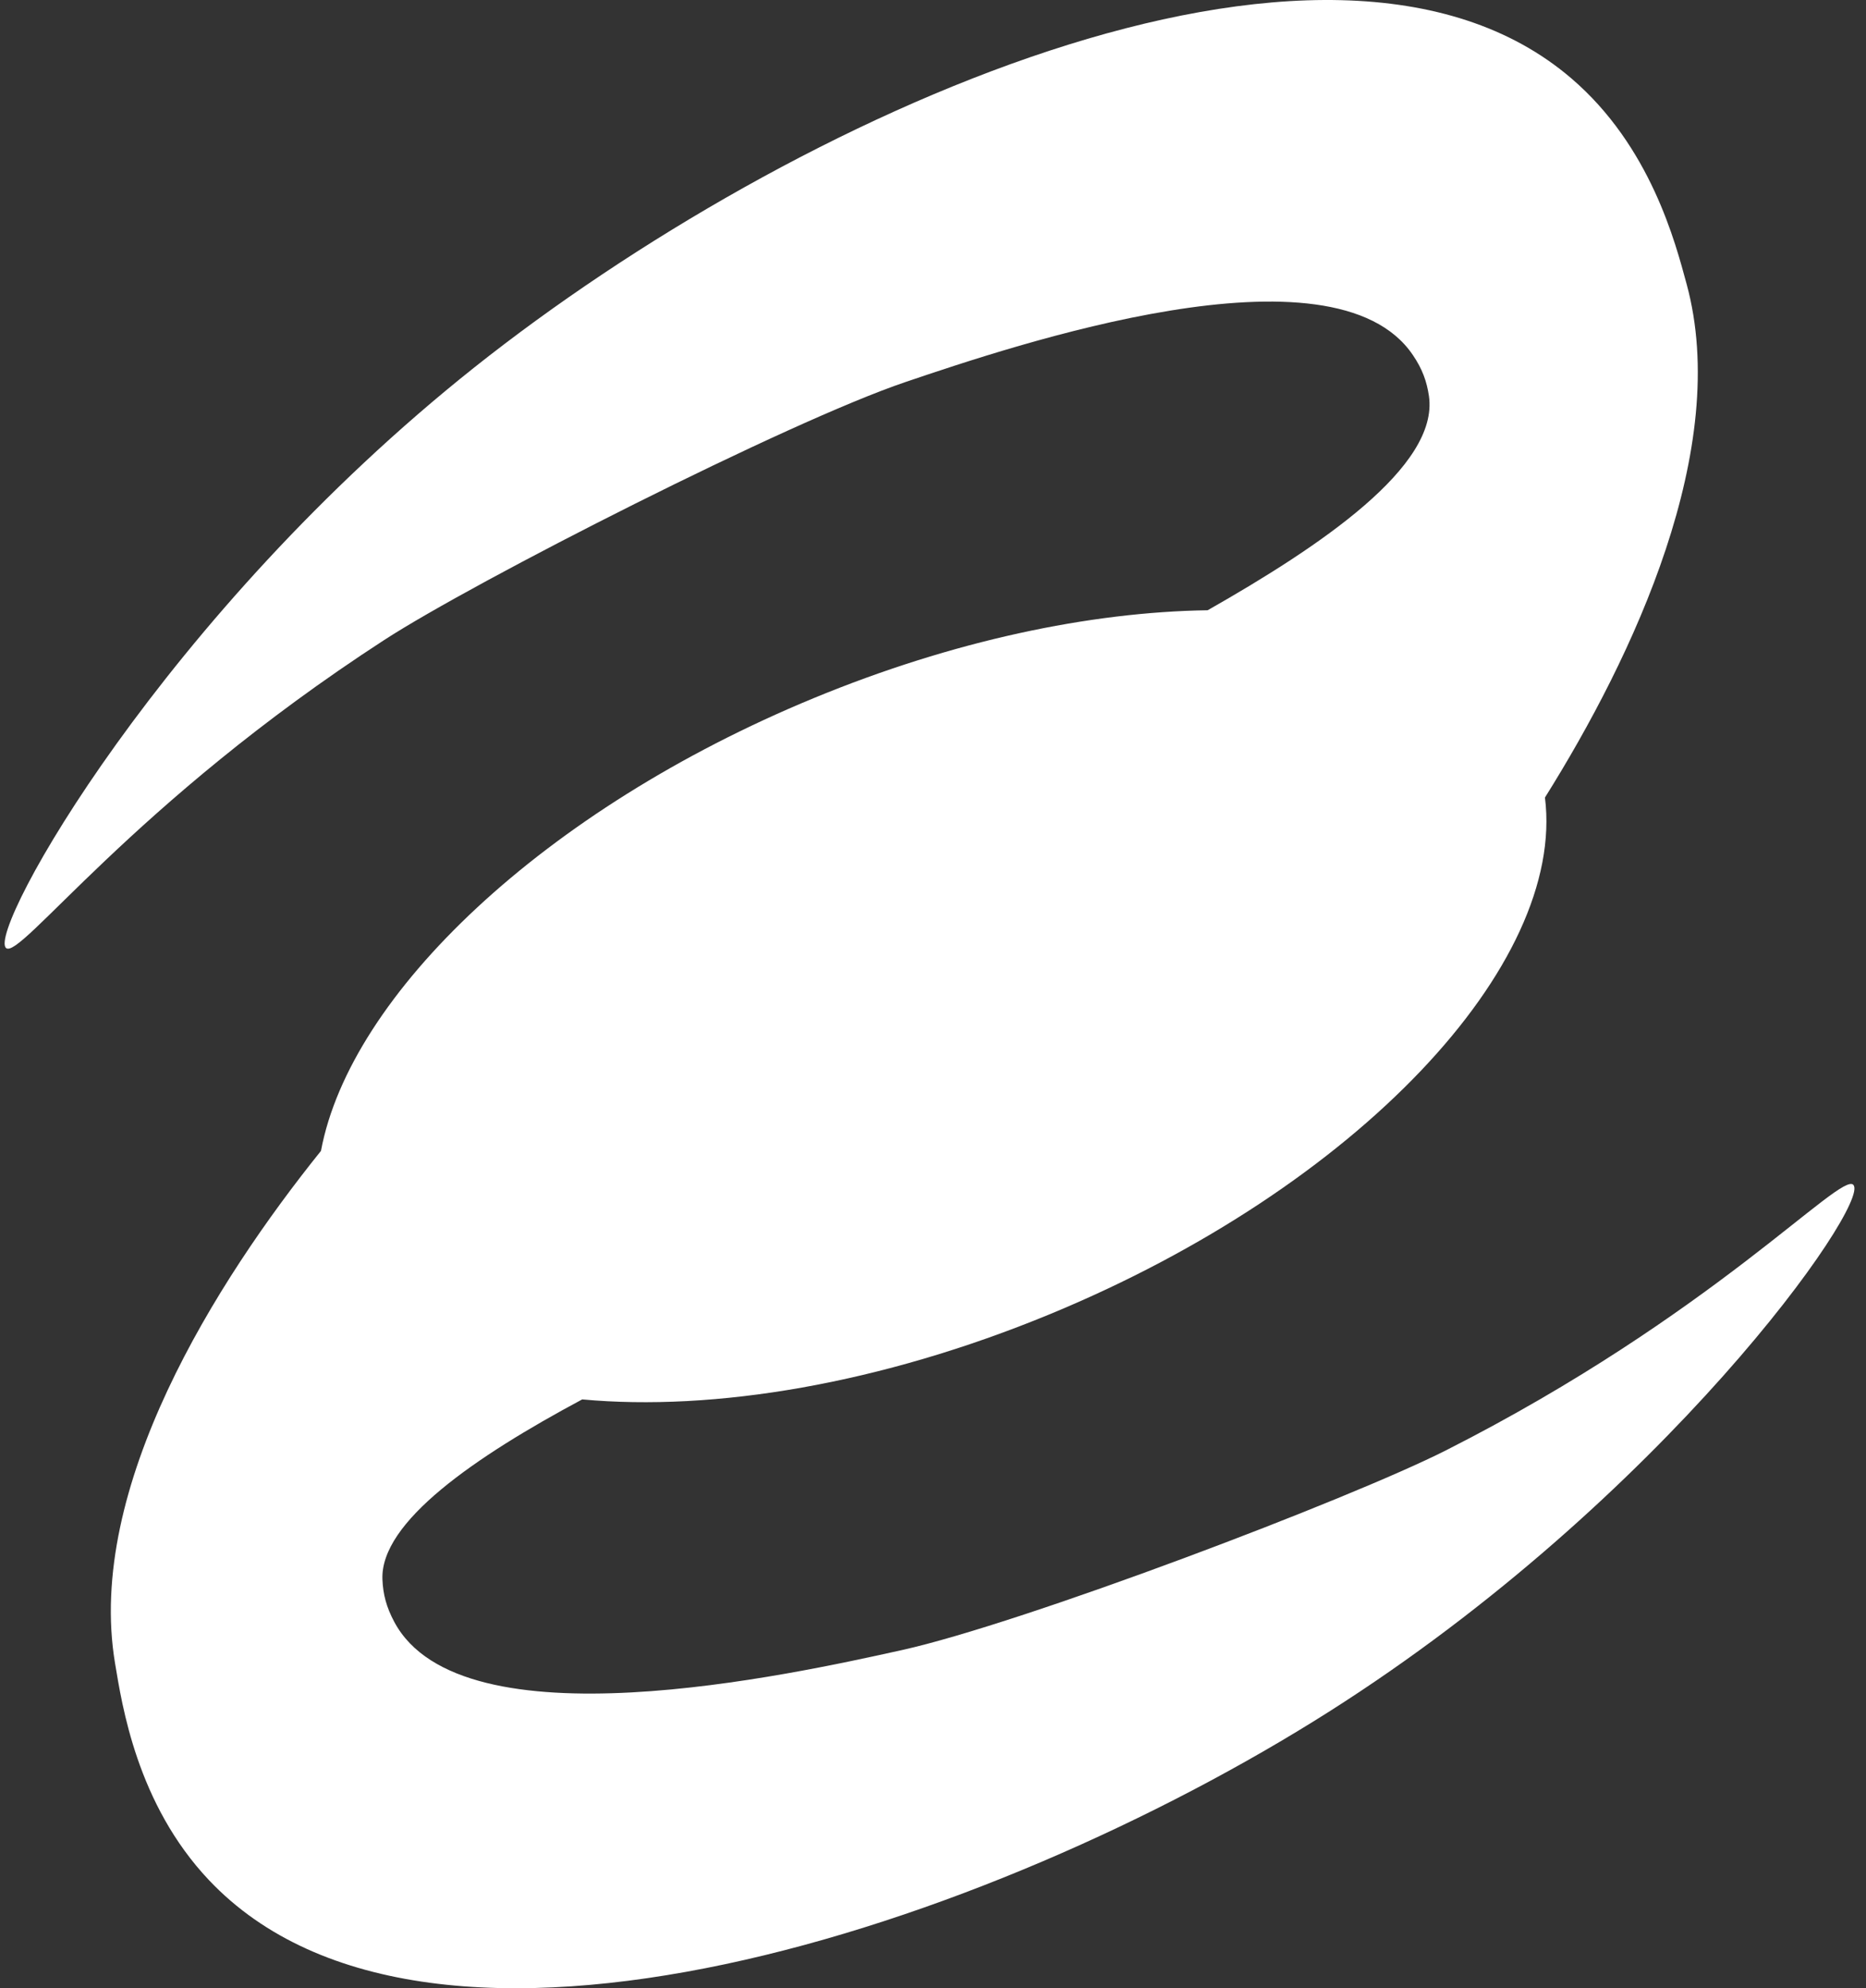 <svg width="77" height="82" viewBox="0 0 77 82" fill="none" xmlns="http://www.w3.org/2000/svg">
<rect x="0" y="0" width="77" height="82" fill="#333333" stroke="none"/>
<path d="M76.483 48.87C75.973 48.283 70.714 54.217 59.68 59.809C55.689 61.832 42.188 66.953 37.208 68.055C32.602 69.073 19.045 72.075 16.272 66.895C15.943 66.283 15.806 65.749 15.781 65.143C15.682 62.772 19.592 60.086 24.024 57.715C29.457 58.217 36.338 57.084 43.331 54.197C56.019 48.96 64.622 39.792 63.752 32.892C67.407 27.062 71.447 18.481 69.595 11.704C69.141 10.041 68.122 6.034 64.833 3.225C54.769 -5.381 32.571 4.836 19.585 15.144C6.736 25.349 -0.524 38.375 0.247 39.096C0.812 39.625 5.443 33.15 15.849 26.399C19.616 23.957 32.528 17.392 37.364 15.756C41.84 14.242 55.018 9.79 58.3 14.641C58.692 15.215 58.878 15.736 58.965 16.336C59.382 19.241 54.458 22.54 49.834 25.168C44.979 25.239 39.316 26.424 33.572 28.795C22.439 33.389 14.451 41.01 13.245 47.465C8.912 52.851 3.535 61.355 4.747 68.596C5.033 70.303 5.642 74.394 8.626 77.544C17.764 87.195 40.876 79.445 54.831 70.6C68.644 61.844 77.179 49.681 76.483 48.876V48.87Z" fill="white"/>
</svg>
